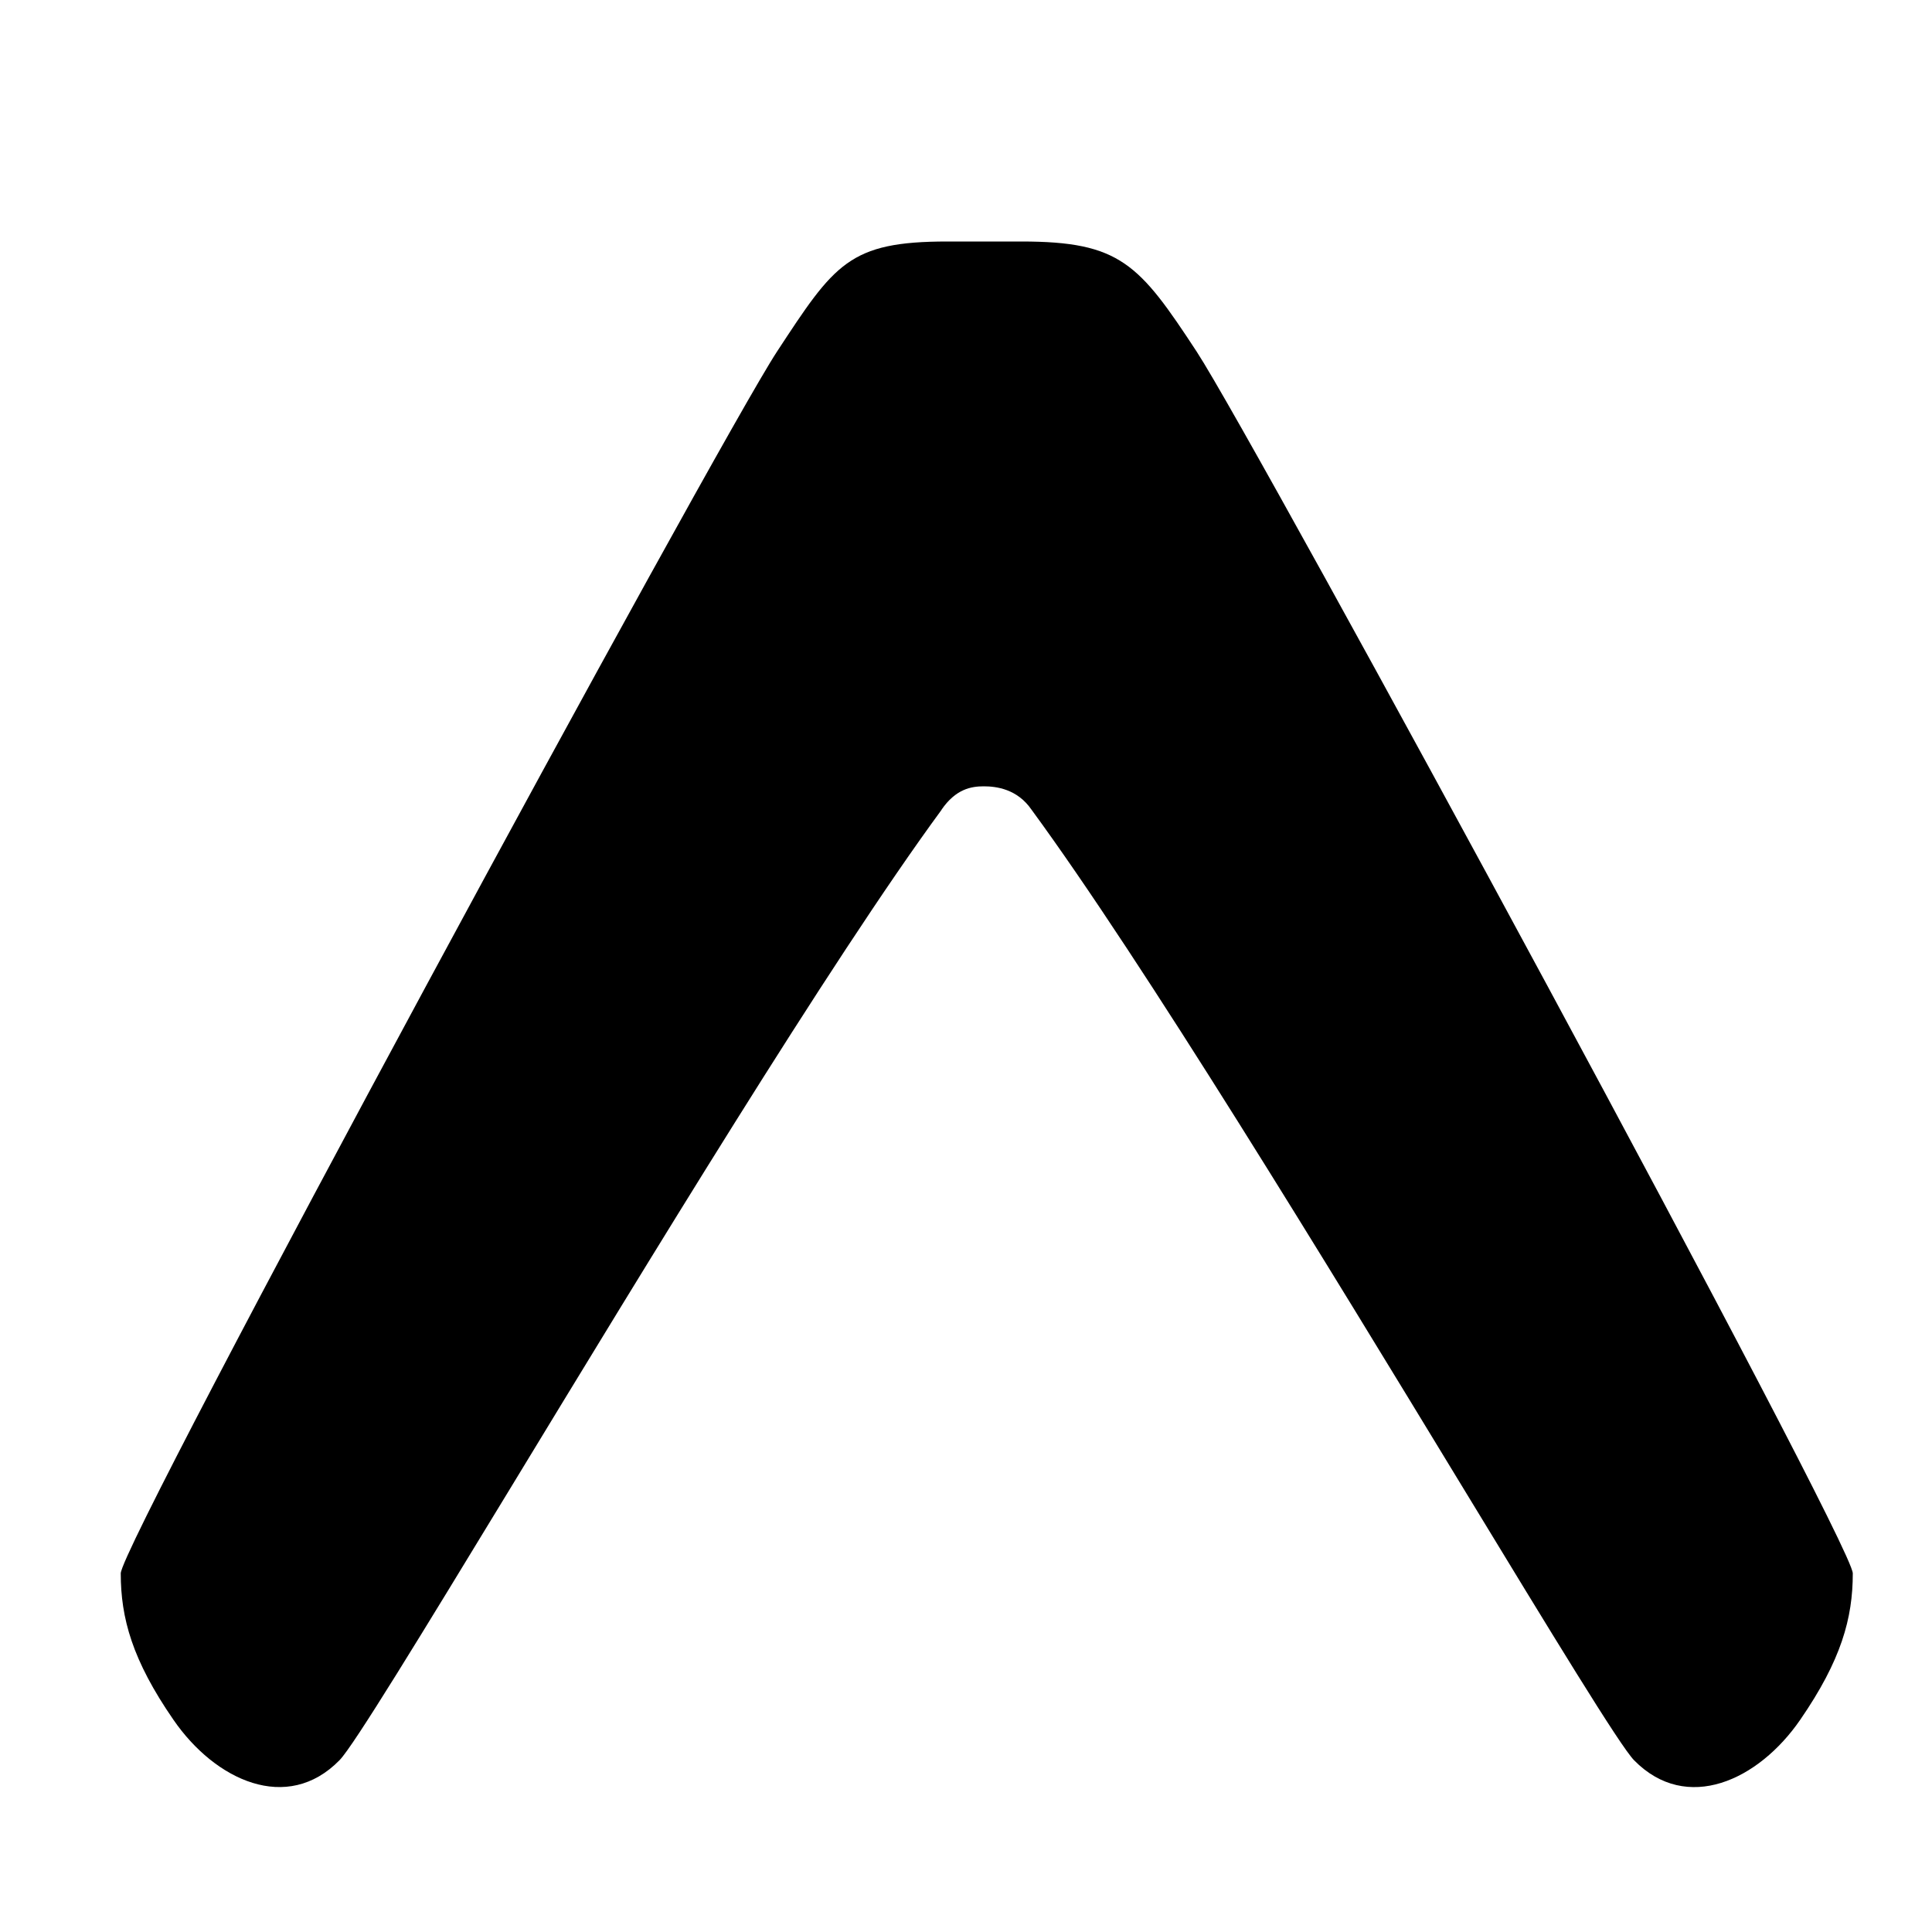 <svg xmlns="http://www.w3.org/2000/svg" width="16" height="16">
    <path fill="#000" fill-rule="nonzero" d="M7.797 6.706c.118-.172.246-.194.35-.194.105 0 .278.022.396.194.924 1.26 2.45 3.768 3.576 5.62.734 1.207 1.298 2.134 1.414 2.252.435.443 1.03.167 1.376-.336.34-.494.435-.841.435-1.212 0-.252-4.937-9.359-5.433-10.117C9.433 2.184 9.277 2 8.459 2h-.613c-.816 0-.934.184-1.412.913C5.937 3.671 1 12.778 1 13.03c0 .37.095.718.436 1.212.346.503.942.779 1.376.335.115-.117.68-1.044 1.414-2.251 1.126-1.852 2.647-4.36 3.572-5.62Z"/>
</svg>
